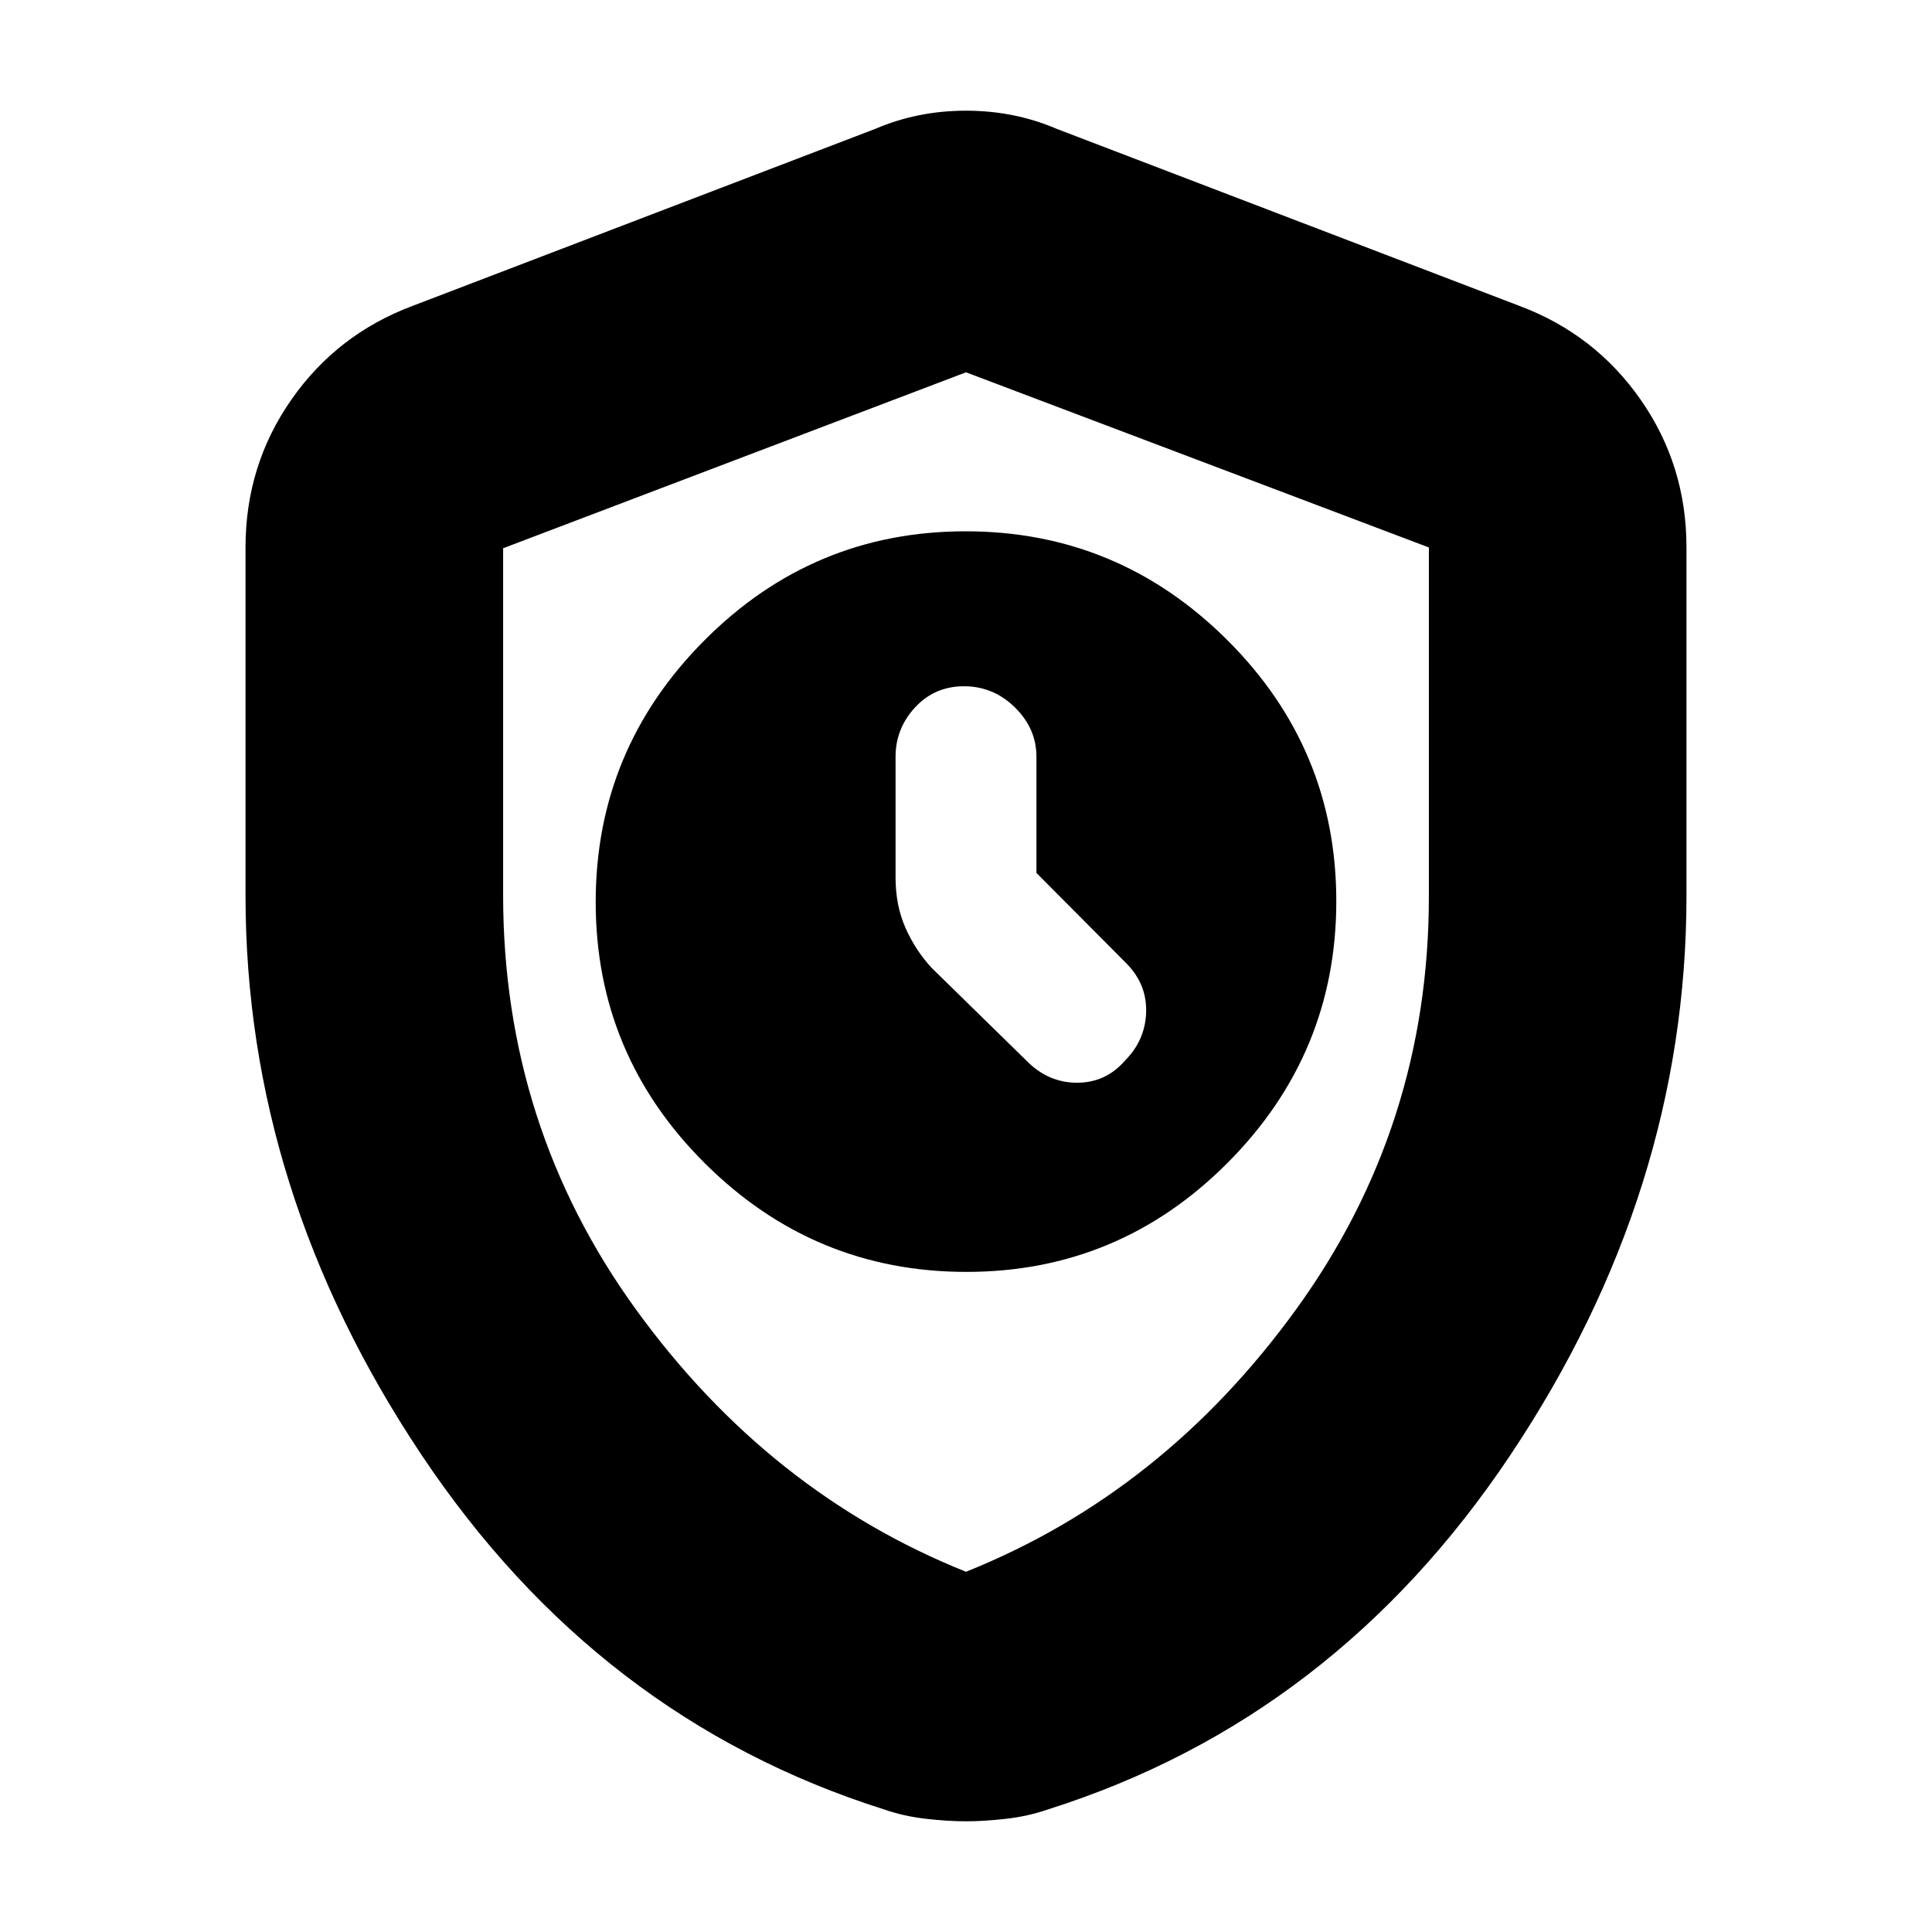 <svg xmlns="http://www.w3.org/2000/svg" height="20" viewBox="0 -960 960 960" width="20"><path d="M480.23-328q75.79 0 129.78-54.22Q664-436.43 664-512.23q0-75.79-54.22-129.78Q555.57-696 479.77-696q-75.79 0-129.78 54.22Q296-587.57 296-511.77q0 75.79 54.22 129.78Q404.43-328 480.23-328ZM515-526.24 560-481q10 10.36 9.5 24.18T559-433q-9.5 11-23.86 11-14.37 0-25.14-11l-46.91-45.91Q455-487.57 450-498.79 445-510 445-524v-60q0-14 9.7-24.5T479-619q14.6 0 25.3 10.5Q515-598 515-584v57.76ZM480-55q-8.88 0-19.92-1.25Q449.04-57.5 439-61q-142-45-229.5-176T122-515v-173q0-40.75 22.74-73.36Q167.48-793.96 205-808l230-88q21-9 45-9t45 9l230 88q37.52 14.04 60.26 46.64Q838-728.75 838-688v173q0 147-87.5 278T521-61q-10.04 3.5-21.08 4.75T480-55Zm0-124q98-39.25 164-130.33 66-91.08 66-205.16v-173.48L480-775l-230 87.42v172.35q0 114.82 66 205.9Q382-218.25 480-179Zm0-298Z"/></svg>